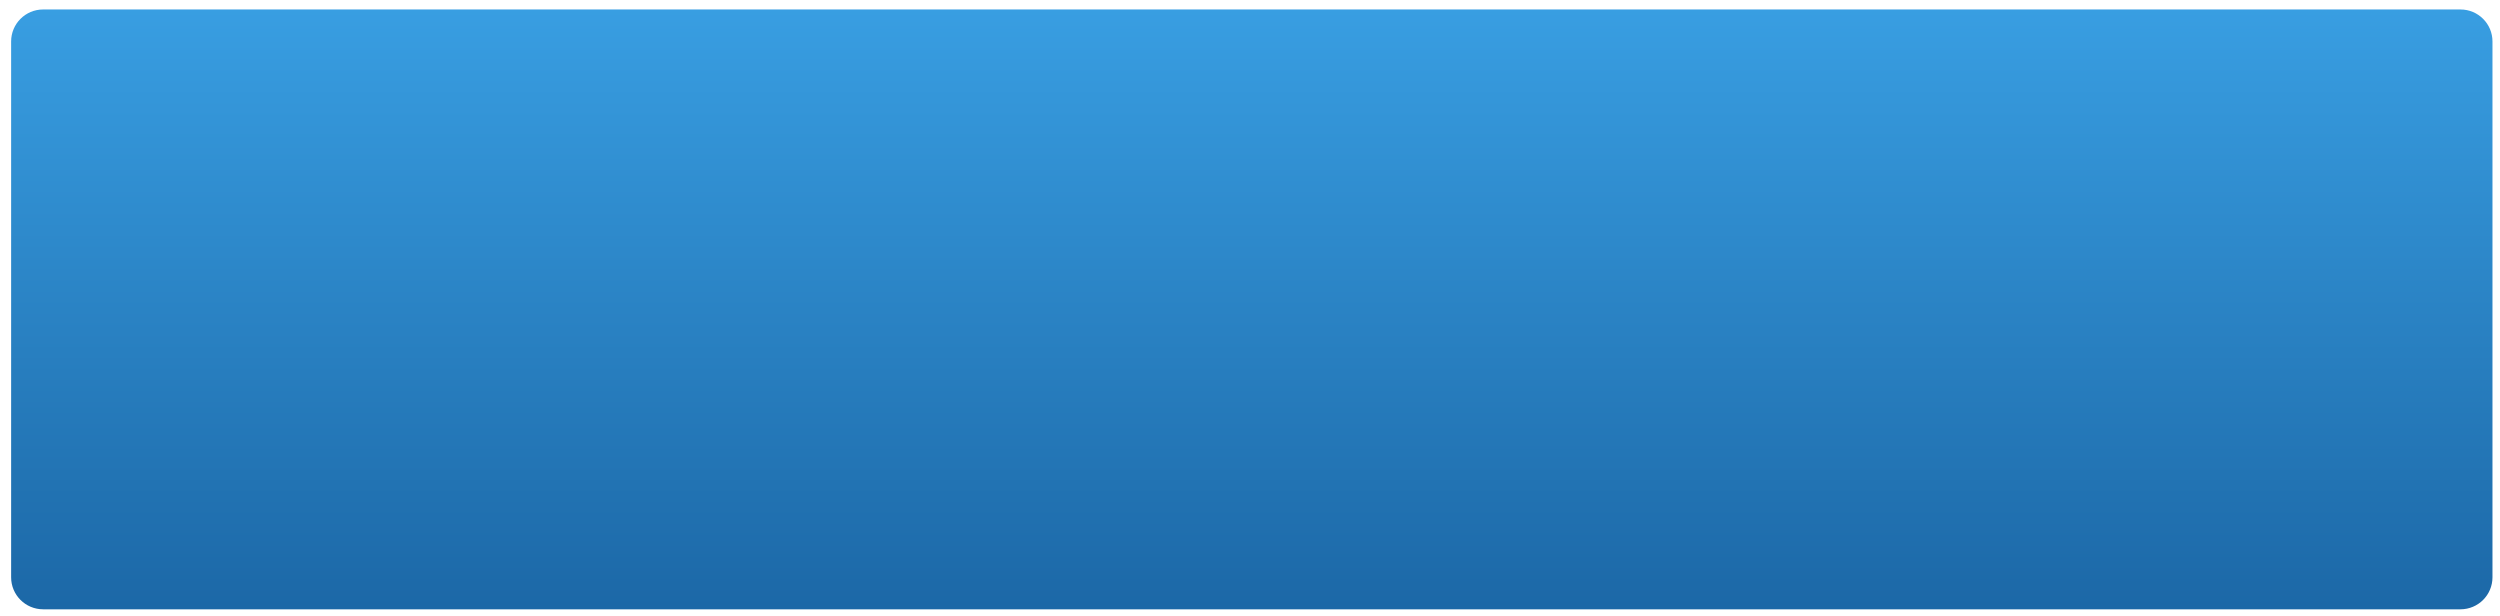 <?xml version="1.0" encoding="utf-8"?>
<!-- Generator: Adobe Illustrator 16.0.4, SVG Export Plug-In . SVG Version: 6.00 Build 0)  -->
<!DOCTYPE svg PUBLIC "-//W3C//DTD SVG 1.1//EN" "http://www.w3.org/Graphics/SVG/1.1/DTD/svg11.dtd">
<svg version="1.1" id="Layer_1" xmlns="http://www.w3.org/2000/svg" xmlns:xlink="http://www.w3.org/1999/xlink" x="0px" y="0px"
	 width="234.502px" height="57.738px" viewBox="0 0 234.502 57.738" enable-background="new 0 0 234.502 57.738"
	 xml:space="preserve">
<linearGradient id="SVGID_1_" gradientUnits="userSpaceOnUse" x1="117.42" y1="-2.279" x2="117.42" y2="57.209">
	<stop  offset="0.001" style="stop-color:#3AA1E5"/>
	<stop  offset="0.995" style="stop-color:#1C68A7"/>
</linearGradient>
<path fill="url(#SVGID_1_)" d="M233.796,54.153c0,1.656-1.344,3-3,3H4.044c-1.657,0-3-1.344-3-3V3.889c0-1.656,1.343-3,3-3h226.752
	c1.656,0,3,1.344,3,3V54.153z"/>
</svg>
